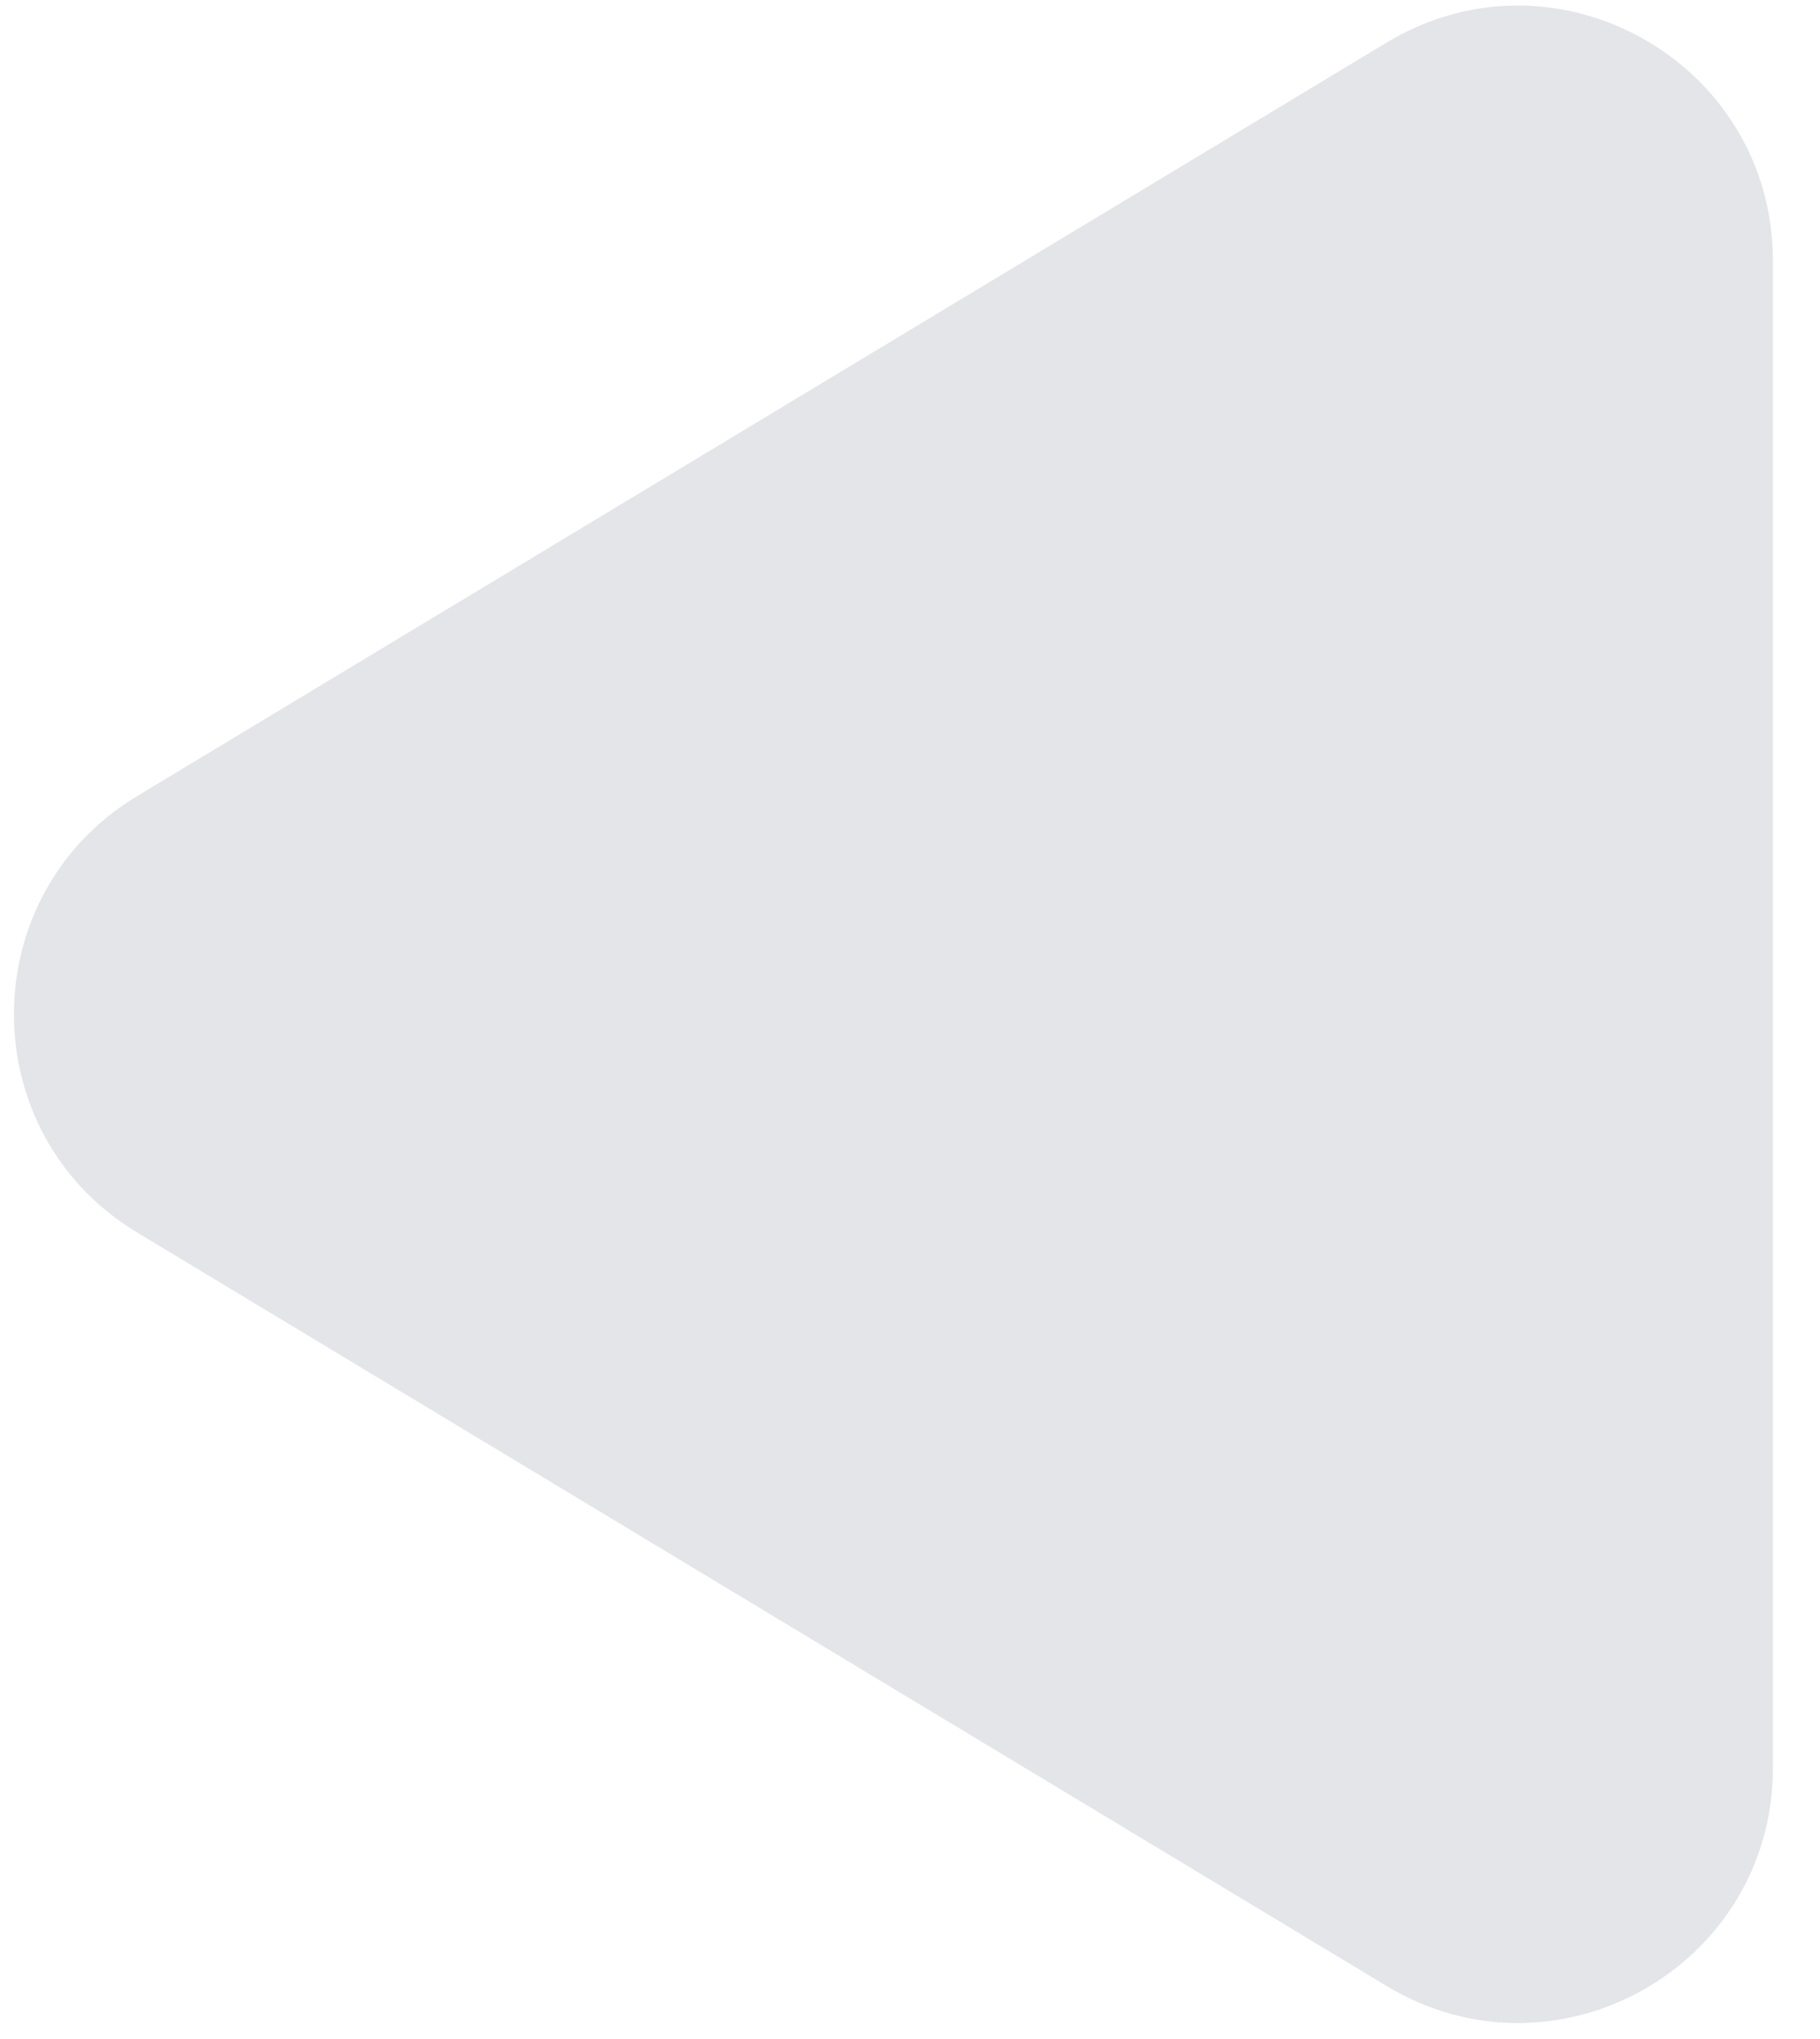 <svg width="25" height="28" viewBox="0 0 25 28" fill="none" xmlns="http://www.w3.org/2000/svg">
<path d="M1.884 10.932C-0.373 12.293 -0.373 15.565 1.884 16.925L19.048 27.273C21.38 28.679 24.353 27 24.353 24.277L24.353 3.581C24.353 0.858 21.38 -0.822 19.048 0.584L1.884 10.932Z" fill="#E4E5E8"/>
</svg>
